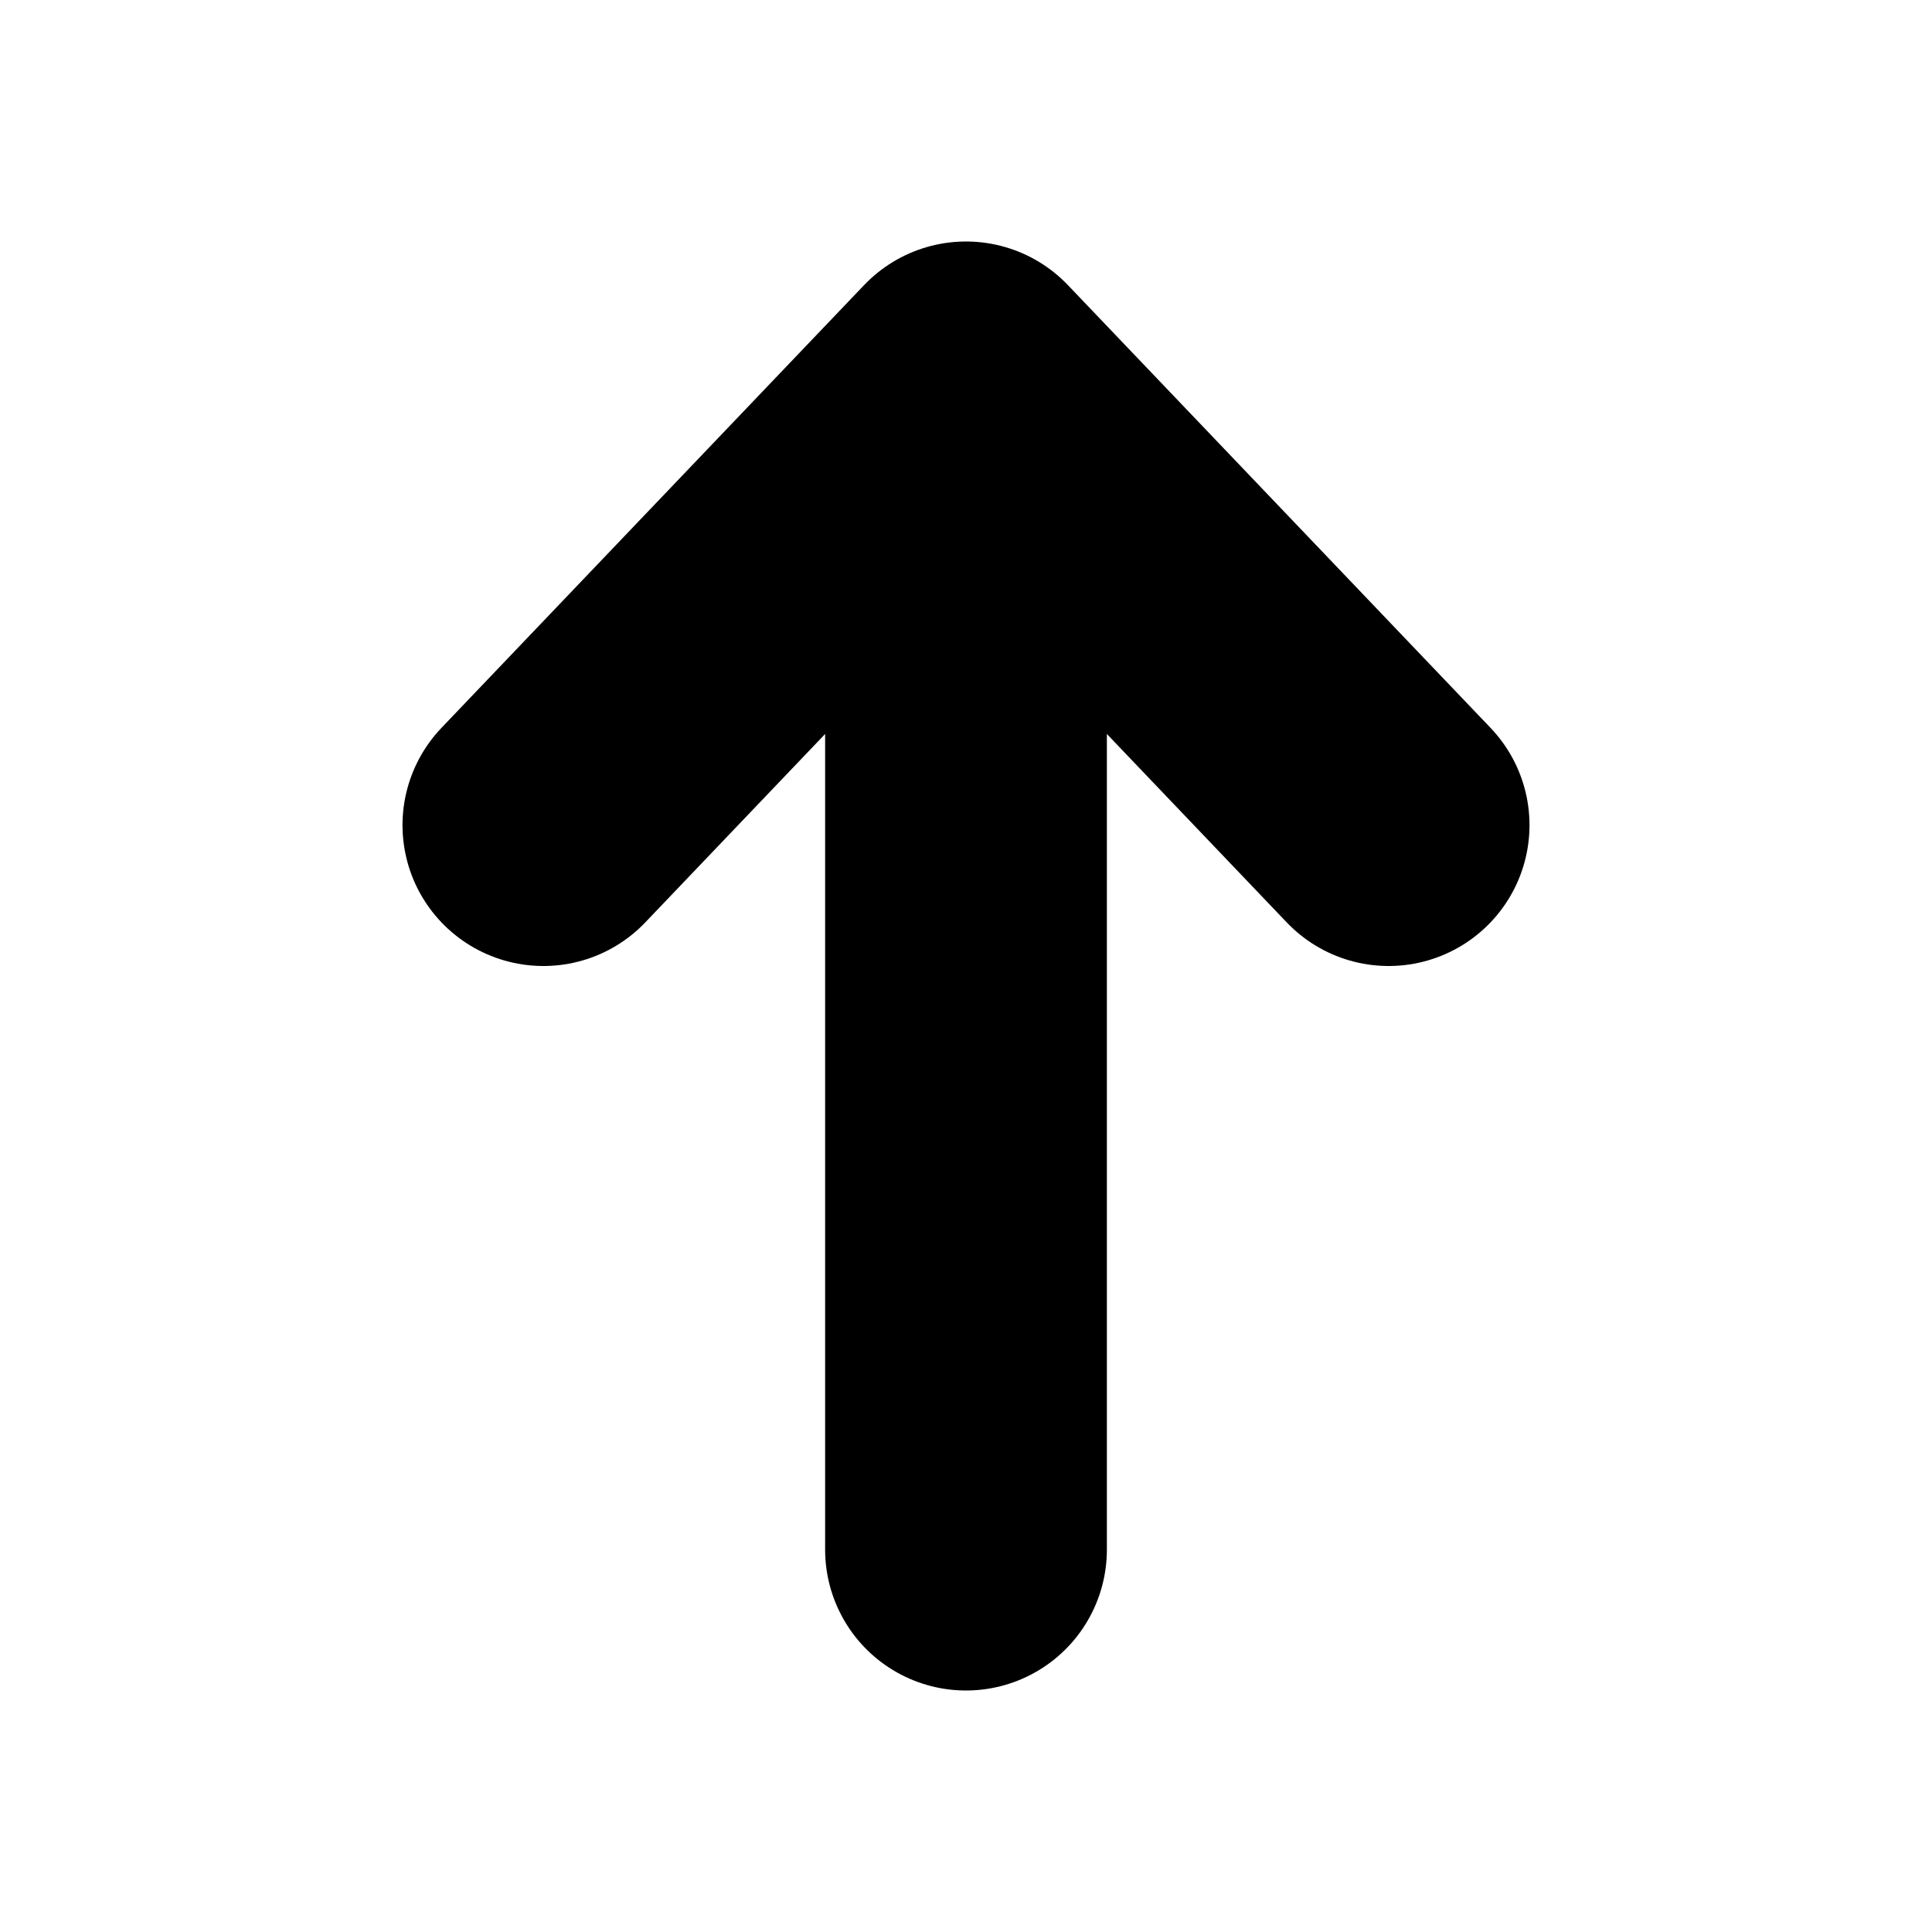 <svg width="45" height="45" fill="none" stroke="#000000" stroke-linecap="round" stroke-linejoin="round" stroke-width="3.5" viewBox="0 0 24 24" xmlns="http://www.w3.org/2000/svg">
    <path d="M17.25 10.25 12 4.75l-5.25 5.5"></path>
    <path d="M12 19.25V5.75"></path>
</svg>
